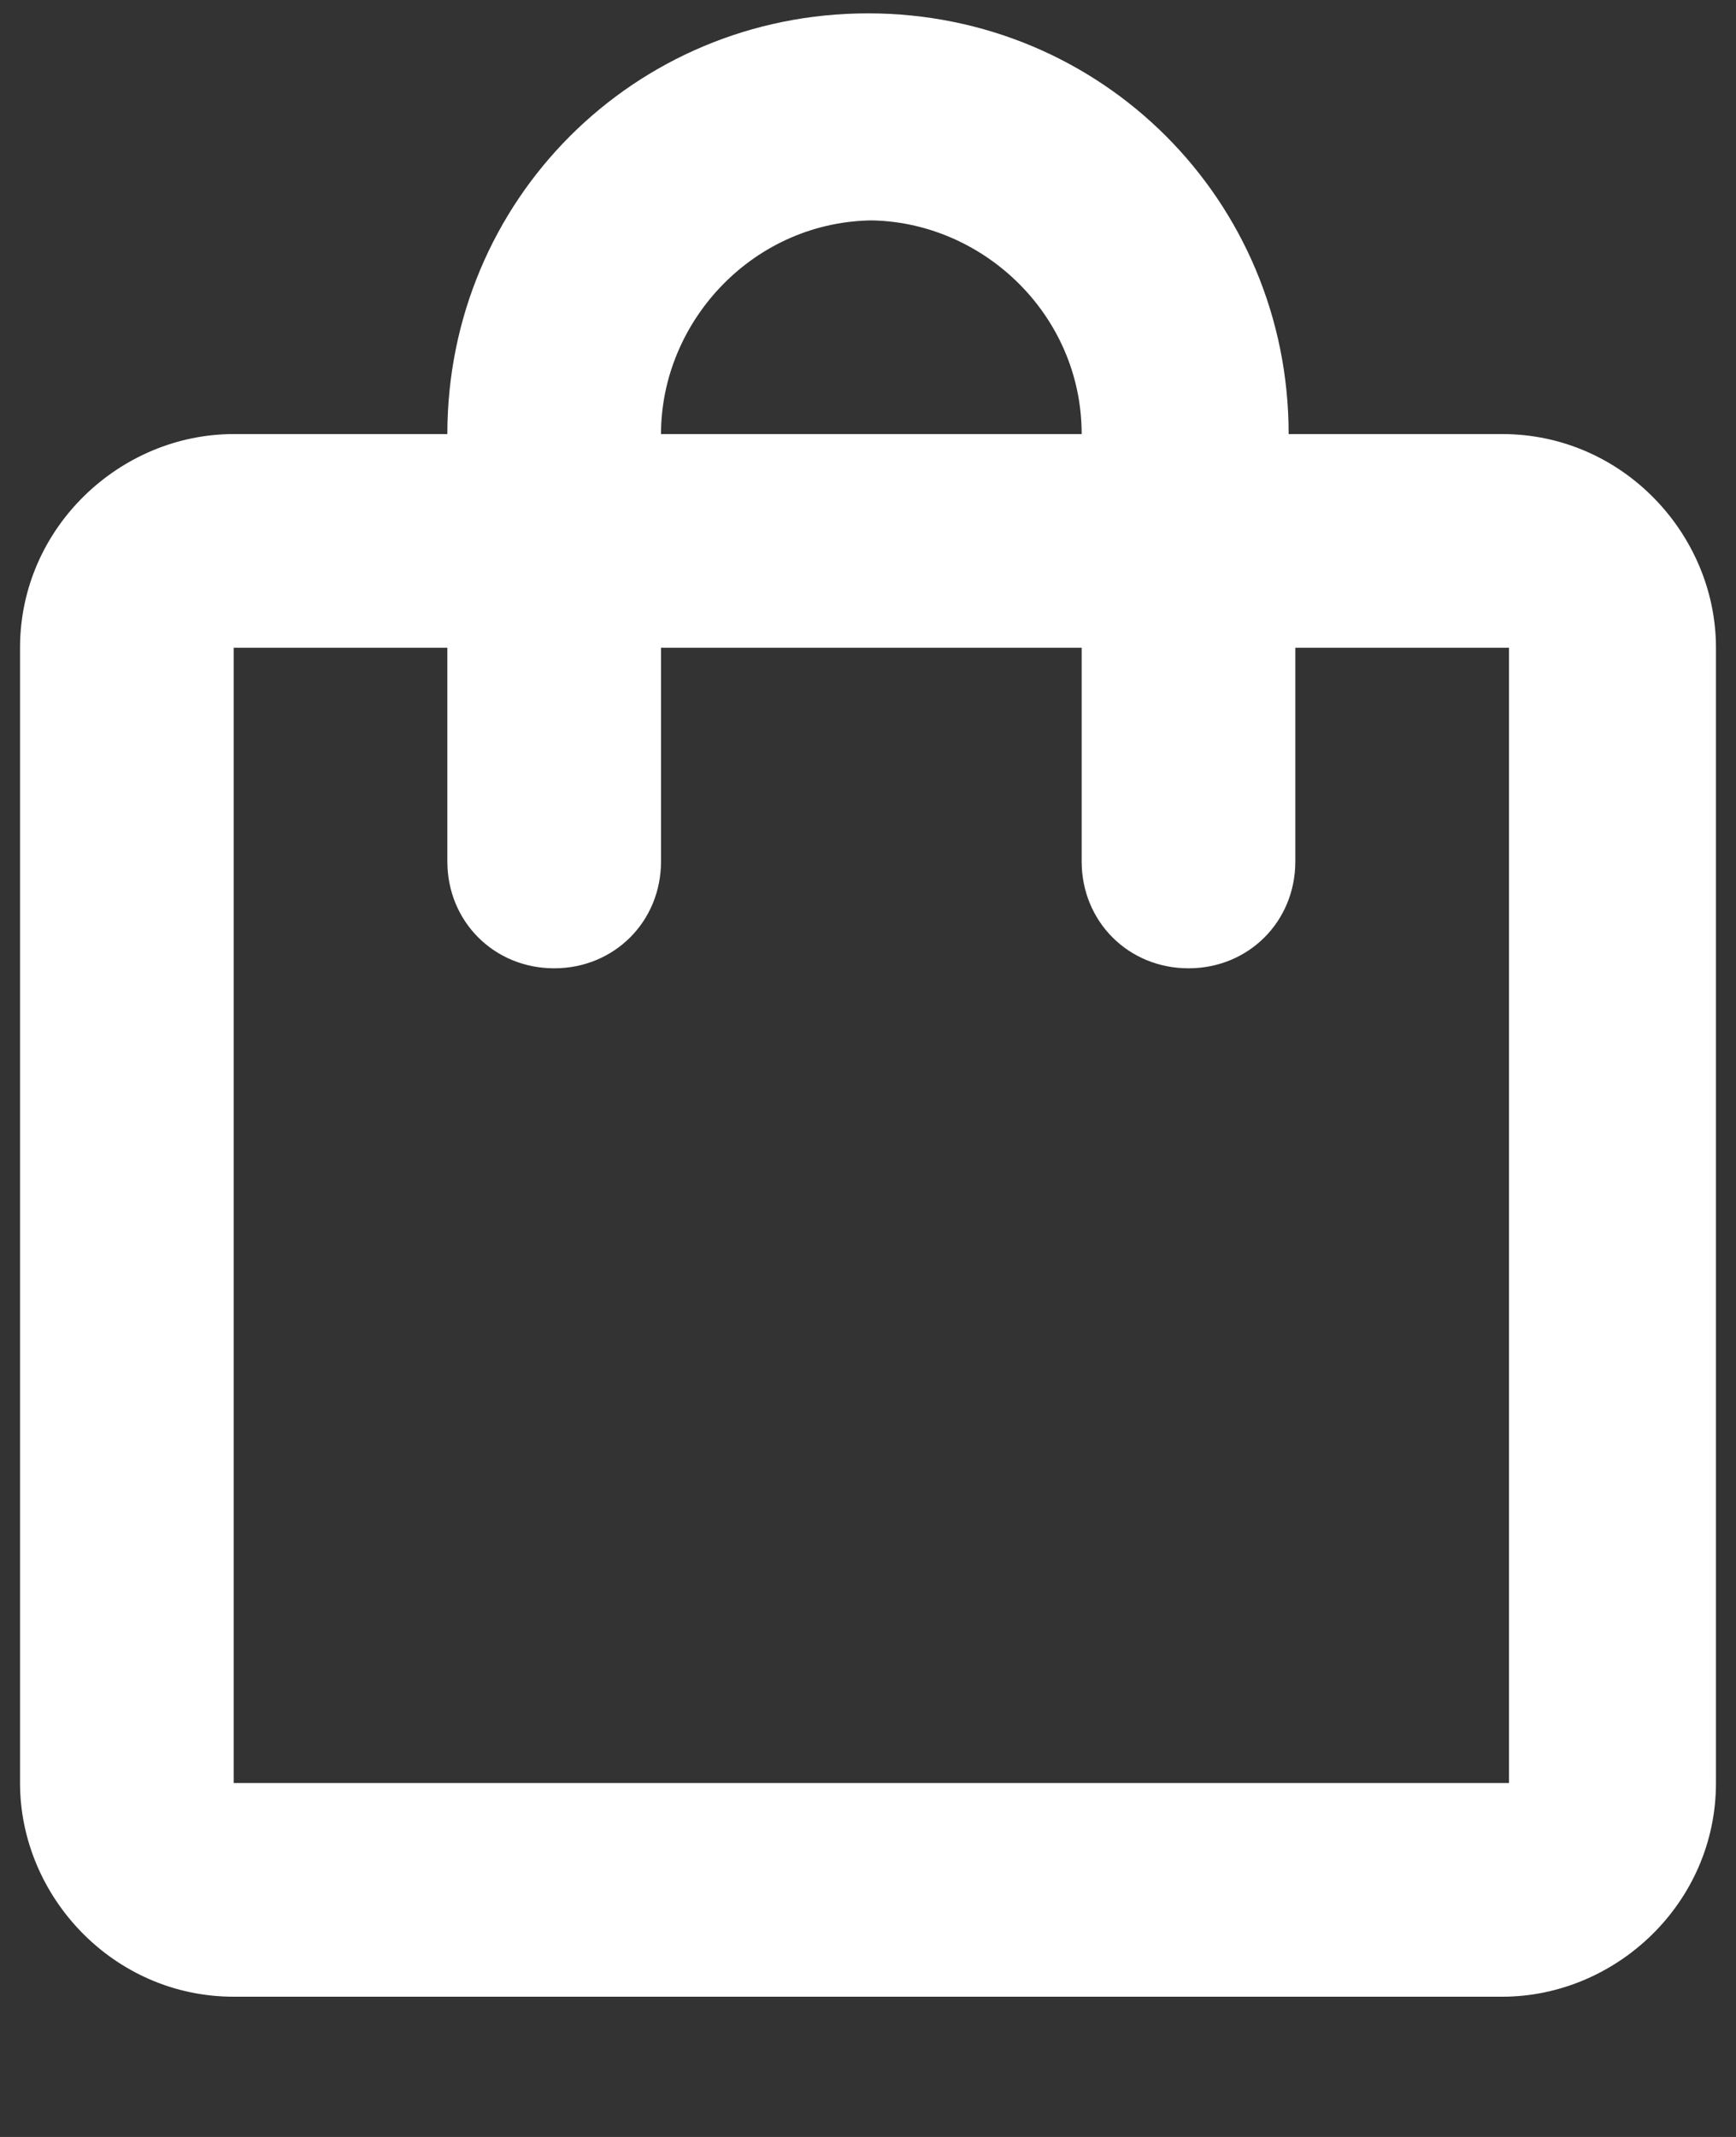 <?xml version="1.0" encoding="UTF-8"?>
<svg id="Camada_1" xmlns="http://www.w3.org/2000/svg" version="1.1" viewBox="0 0 26 32">
  <rect x="0" y="0" width="26" height="32" fill="#333333" stroke="none"/>
  <!-- Generator: Adobe Illustrator 29.6.1, SVG Export Plug-In . SVG Version: 2.1.1 Build 9)  -->
  <defs>
    <style>
      .st0 {
        fill: #fff;
      }
    </style>
  </defs>
  <path class="st0" d="M22.5,6.5h-3.2C19.3,3,16.5.2,13,.2s-6.3,2.8-6.3,6.3h-3.2c-1.7,0-3.2,1.4-3.2,3.2v17c0,1.7,1.4,3.2,3.2,3.2h19c1.7,0,3.2-1.4,3.2-3.2V9.7c0-1.7-1.4-3.2-3.2-3.2ZM13,3.3c1.7,0,3.2,1.4,3.2,3.2h-6.3c0-1.7,1.4-3.2,3.2-3.2ZM22.5,26.7H3.5V9.7h3.2v3.2c0,.9.7,1.6,1.6,1.6s1.6-.7,1.6-1.6v-3.2h6.3v3.2c0,.9.7,1.6,1.6,1.6s1.6-.7,1.6-1.6v-3.2h3.2v17Z"/>
</svg>
